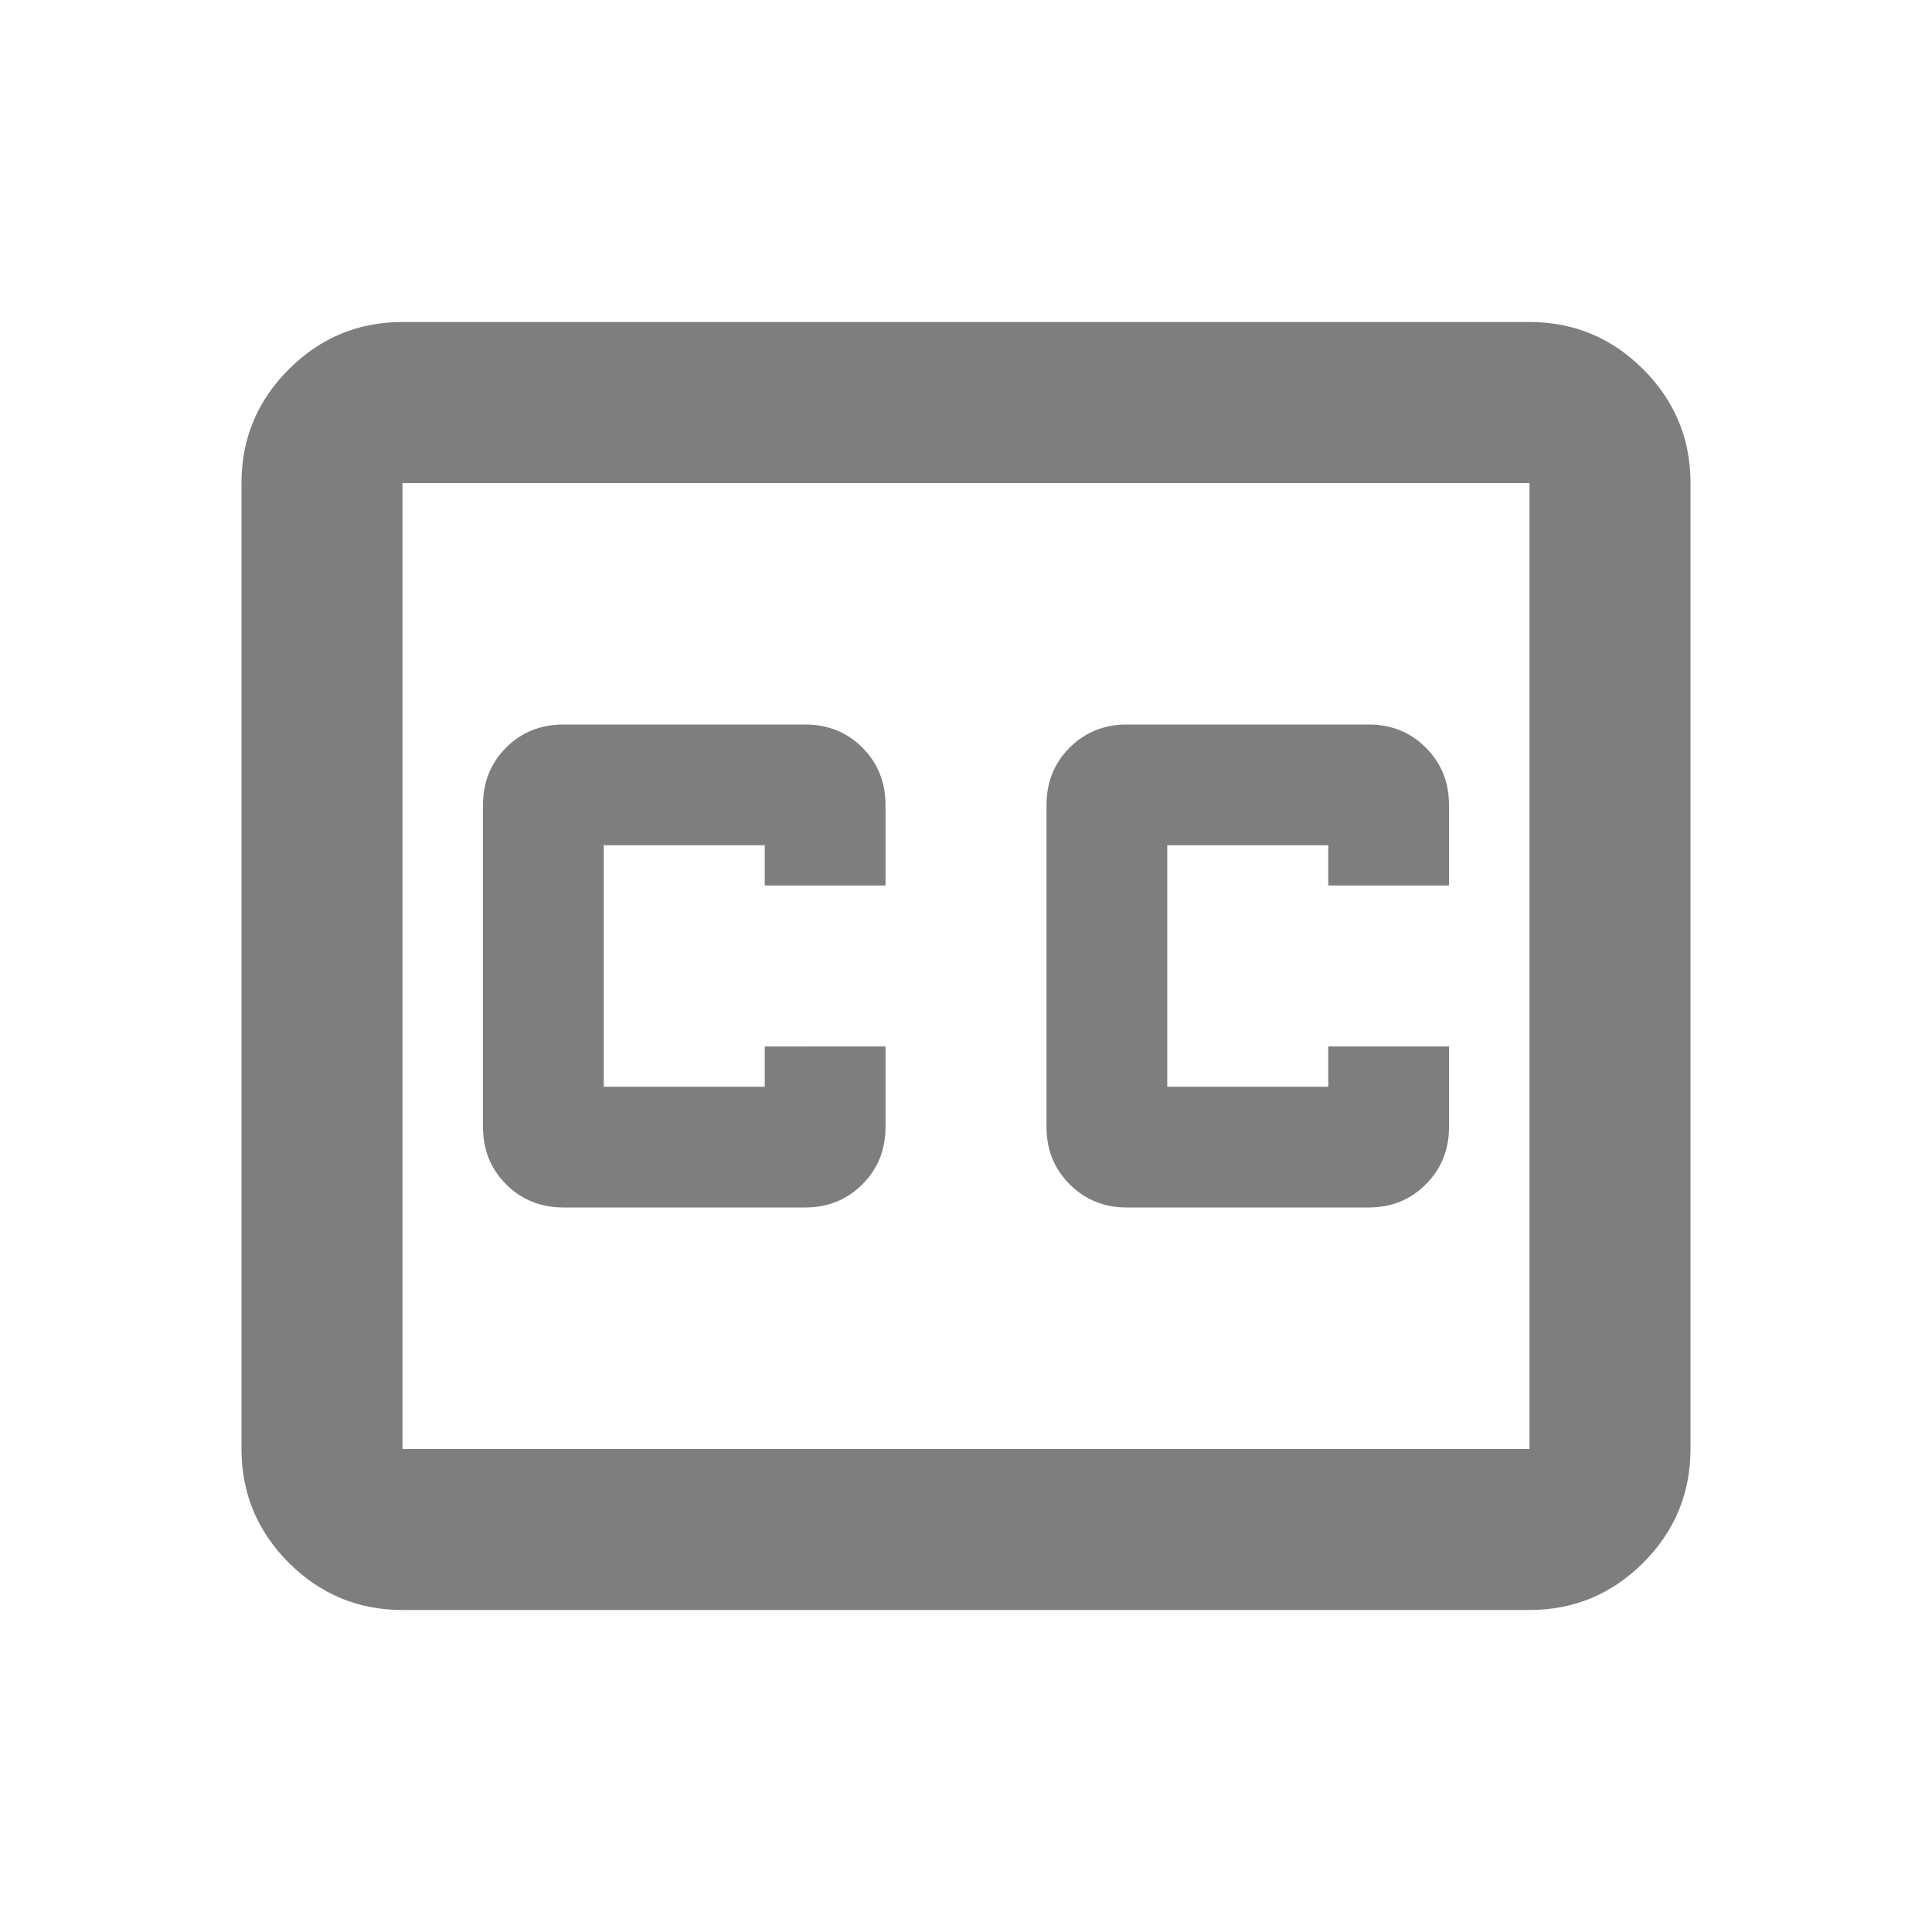 <svg xmlns="http://www.w3.org/2000/svg" height="24" width="24" fill="#7E7E7E"><path d="M5 20q-.825 0-1.413-.587Q3 18.825 3 18V6q0-.825.587-1.412Q4.175 4 5 4h14q.825 0 1.413.588Q21 5.175 21 6v12q0 .825-.587 1.413Q19.825 20 19 20Zm0-2h14V6H5v12Zm2-3h3q.425 0 .713-.288Q11 14.425 11 14v-1H9.5v.5h-2v-3h2v.5H11v-1q0-.425-.287-.713Q10.425 9 10 9H7q-.425 0-.713.287Q6 9.575 6 10v4q0 .425.287.712Q6.575 15 7 15Zm7 0h3q.425 0 .712-.288Q18 14.425 18 14v-1h-1.5v.5h-2v-3h2v.5H18v-1q0-.425-.288-.713Q17.425 9 17 9h-3q-.425 0-.712.287Q13 9.575 13 10v4q0 .425.288.712.287.288.712.288Zm-9 3V6v12Z"/></svg>
